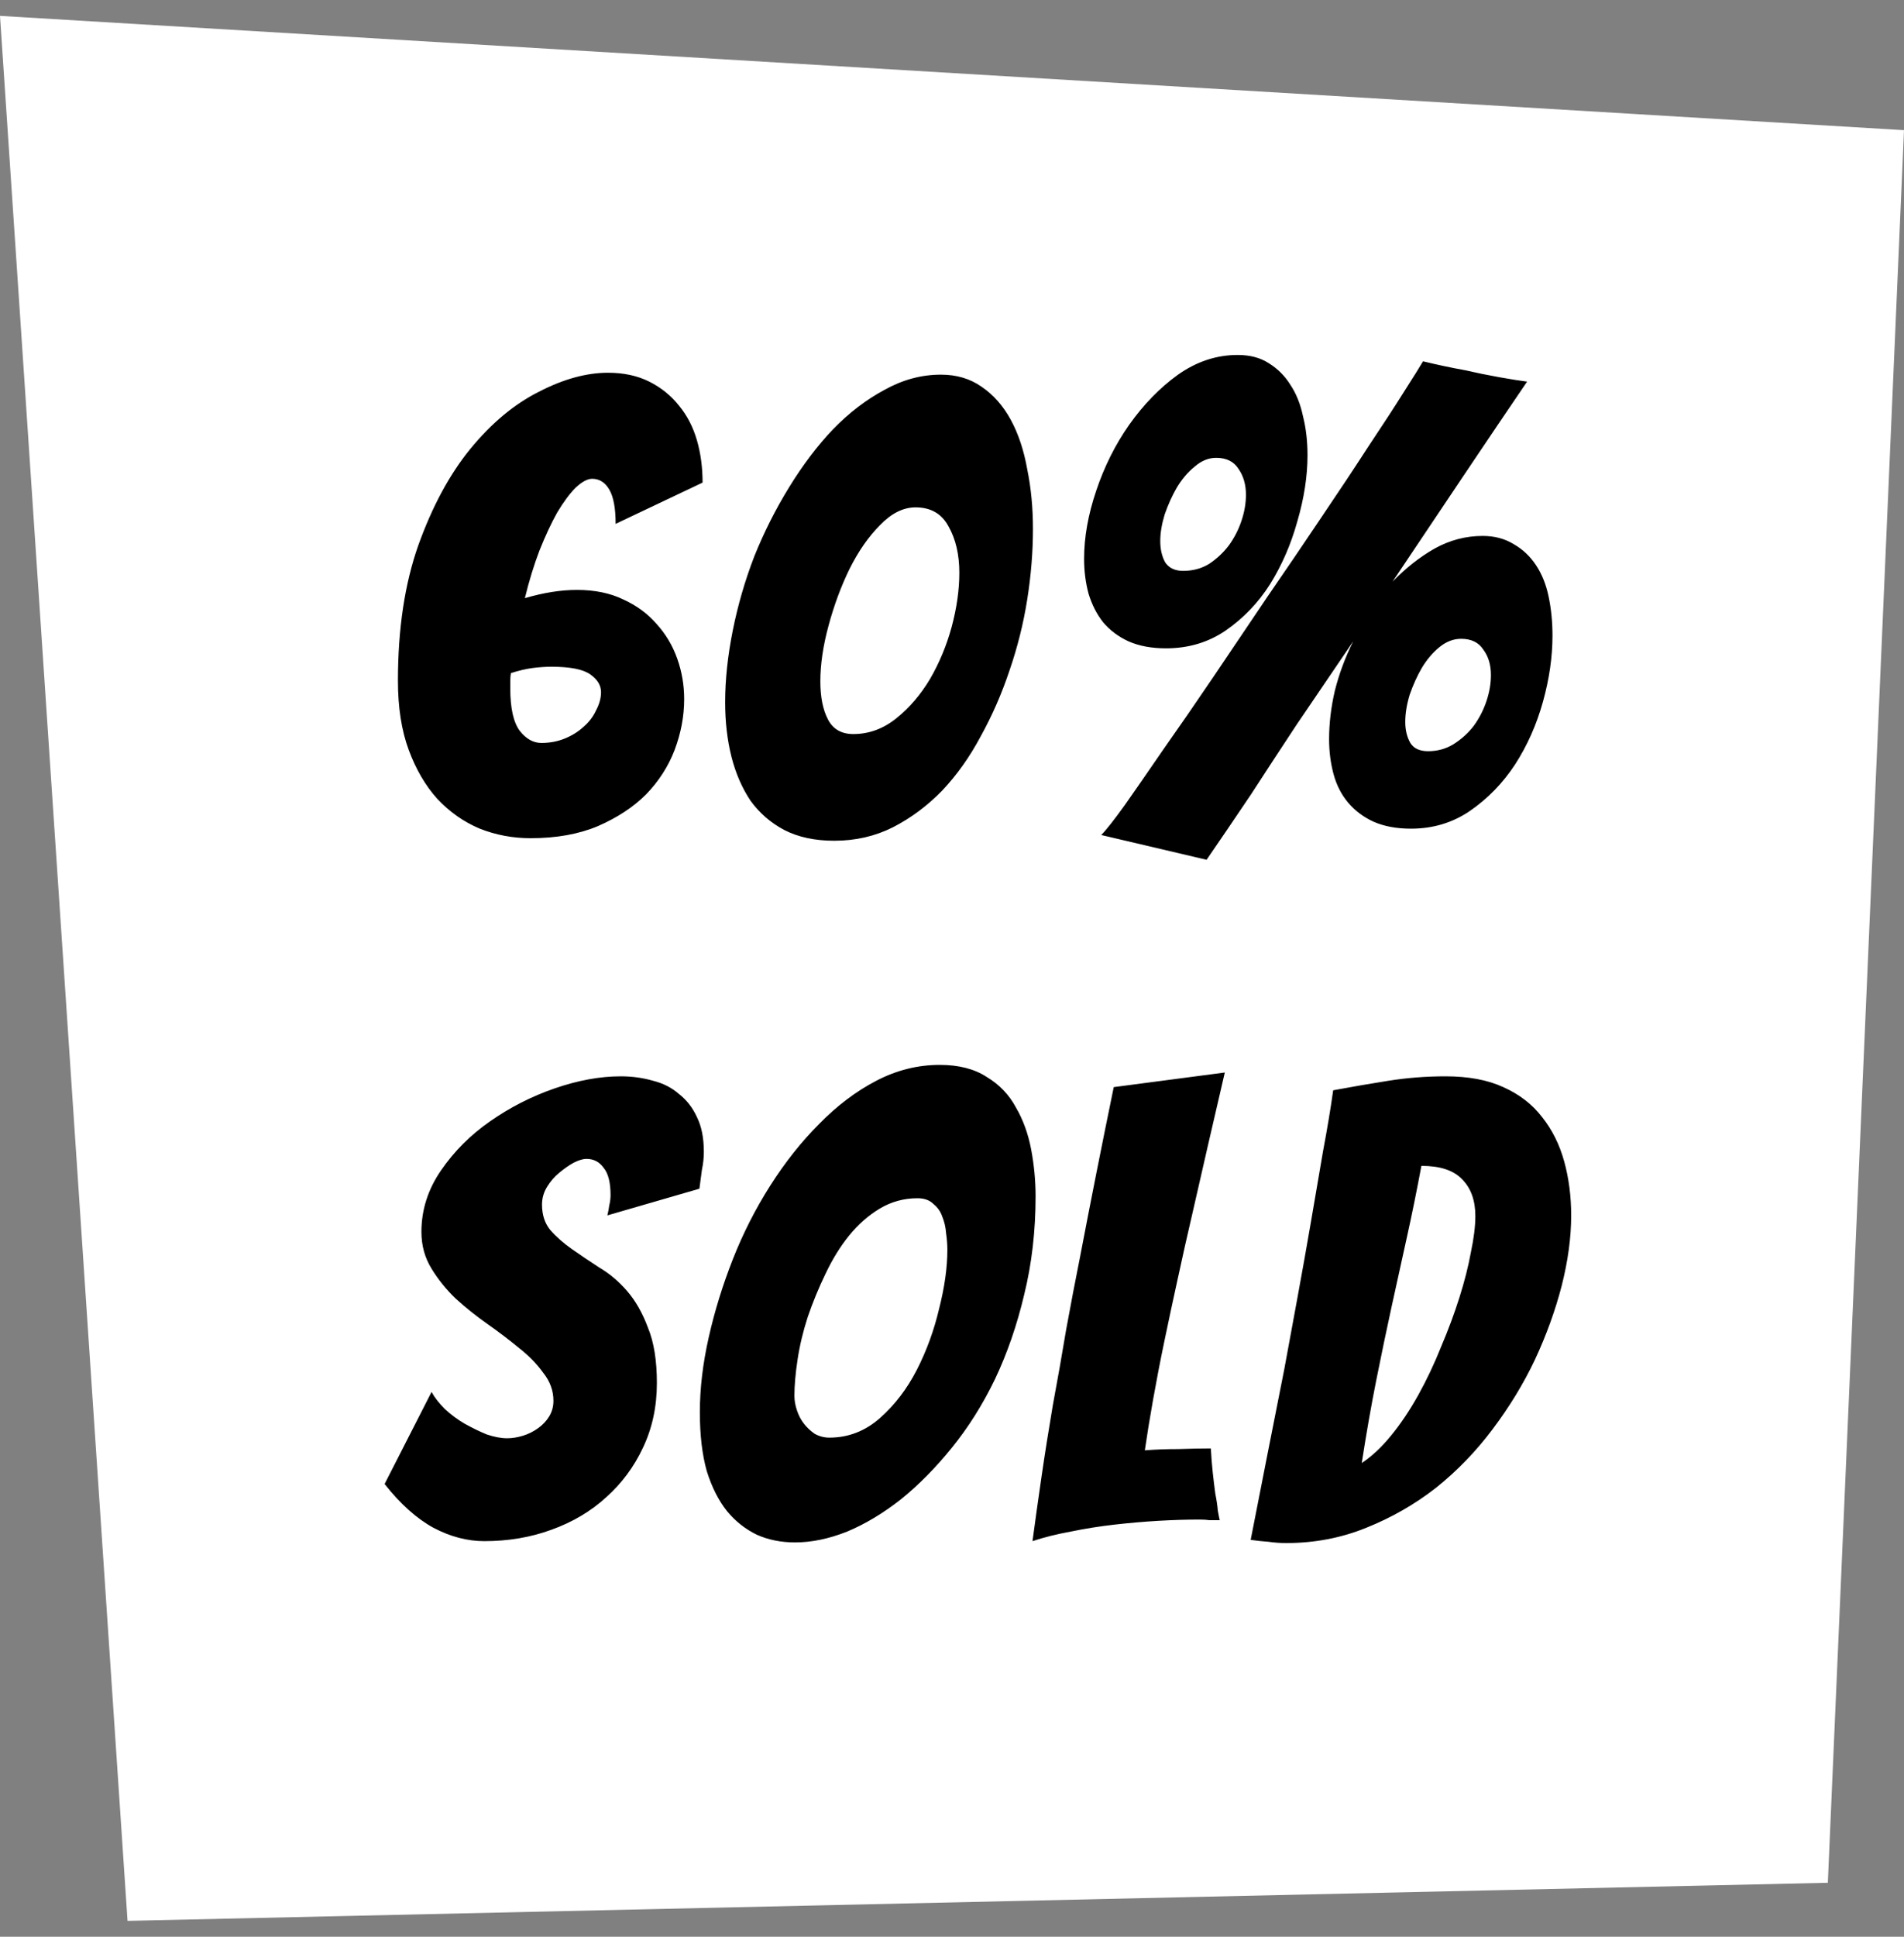 <svg width="60" height="61" viewBox="0 0 60 61" fill="none" xmlns="http://www.w3.org/2000/svg">
<rect x="0" y="0" width="60" height="61" fill="#808080" stroke="none"/>
<path d="M60 4.1L0 0.5L4.019 60.5L57.6 59.3L60 4.1Z" fill="white"/>
<path d="M21.56 22.02C21.56 22.553 21.46 23.087 21.26 23.62C21.06 24.14 20.76 24.607 20.36 25.02C19.96 25.42 19.453 25.753 18.84 26.02C18.24 26.273 17.533 26.4 16.72 26.4C16.16 26.4 15.627 26.3 15.12 26.1C14.613 25.887 14.167 25.573 13.78 25.16C13.407 24.747 13.107 24.233 12.88 23.62C12.653 23.007 12.54 22.28 12.54 21.44C12.54 19.813 12.753 18.393 13.18 17.18C13.62 15.953 14.167 14.94 14.82 14.14C15.487 13.327 16.207 12.727 16.98 12.34C17.753 11.94 18.48 11.74 19.16 11.74C19.653 11.74 20.087 11.833 20.46 12.02C20.833 12.207 21.147 12.46 21.4 12.78C21.653 13.087 21.84 13.447 21.96 13.86C22.08 14.273 22.14 14.72 22.14 15.2L19.4 16.5C19.4 16.007 19.333 15.647 19.2 15.42C19.067 15.193 18.887 15.08 18.66 15.08C18.513 15.08 18.34 15.173 18.14 15.36C17.953 15.547 17.76 15.807 17.56 16.14C17.373 16.473 17.187 16.873 17 17.34C16.827 17.793 16.673 18.293 16.54 18.84C17.127 18.667 17.673 18.58 18.18 18.58C18.74 18.58 19.227 18.68 19.64 18.88C20.053 19.067 20.4 19.32 20.68 19.64C20.973 19.96 21.193 20.327 21.34 20.74C21.487 21.153 21.56 21.58 21.56 22.02ZM16.08 21.68C16.08 22.307 16.18 22.753 16.38 23.02C16.58 23.273 16.807 23.4 17.06 23.4C17.327 23.4 17.573 23.353 17.8 23.26C18.027 23.167 18.22 23.047 18.38 22.9C18.553 22.753 18.687 22.58 18.78 22.38C18.887 22.18 18.94 21.987 18.94 21.8C18.94 21.587 18.827 21.4 18.6 21.24C18.373 21.08 17.967 21 17.38 21C17.193 21 16.993 21.013 16.78 21.04C16.58 21.067 16.353 21.12 16.1 21.2C16.087 21.28 16.08 21.36 16.08 21.44C16.08 21.52 16.08 21.6 16.08 21.68ZM32.551 16.66C32.551 17.38 32.491 18.12 32.371 18.88C32.251 19.64 32.064 20.387 31.811 21.12C31.571 21.84 31.271 22.527 30.911 23.18C30.564 23.833 30.157 24.407 29.691 24.9C29.224 25.38 28.704 25.767 28.131 26.06C27.571 26.34 26.957 26.48 26.291 26.48C25.677 26.48 25.151 26.367 24.711 26.14C24.284 25.913 23.931 25.607 23.651 25.22C23.384 24.82 23.184 24.36 23.051 23.84C22.917 23.307 22.851 22.733 22.851 22.12C22.851 21.413 22.931 20.66 23.091 19.86C23.251 19.06 23.477 18.28 23.771 17.52C24.077 16.76 24.444 16.033 24.871 15.34C25.297 14.647 25.757 14.04 26.251 13.52C26.757 13 27.297 12.587 27.871 12.28C28.444 11.96 29.037 11.8 29.651 11.8C30.144 11.8 30.571 11.927 30.931 12.18C31.304 12.433 31.611 12.78 31.851 13.22C32.091 13.66 32.264 14.18 32.371 14.78C32.491 15.367 32.551 15.993 32.551 16.66ZM25.851 21.46C25.851 21.953 25.931 22.353 26.091 22.66C26.251 22.967 26.517 23.12 26.891 23.12C27.384 23.12 27.837 22.953 28.251 22.62C28.664 22.287 29.017 21.873 29.311 21.38C29.604 20.873 29.831 20.327 29.991 19.74C30.151 19.14 30.231 18.573 30.231 18.04C30.231 17.467 30.117 16.98 29.891 16.58C29.677 16.18 29.331 15.98 28.851 15.98C28.464 15.98 28.091 16.167 27.731 16.54C27.371 16.9 27.051 17.36 26.771 17.92C26.504 18.467 26.284 19.06 26.111 19.7C25.937 20.34 25.851 20.927 25.851 21.46ZM39.423 25.02C38.93 25.753 38.463 26.44 38.023 27.08L34.703 26.3C34.85 26.153 35.097 25.84 35.443 25.36C35.79 24.867 36.197 24.28 36.663 23.6C37.143 22.92 37.663 22.167 38.223 21.34C38.783 20.513 39.35 19.673 39.923 18.82C40.51 17.967 41.077 17.133 41.623 16.32C42.183 15.493 42.683 14.74 43.123 14.06C43.577 13.38 43.95 12.807 44.243 12.34C44.55 11.86 44.75 11.54 44.843 11.38C45.283 11.487 45.723 11.58 46.163 11.66C46.51 11.74 46.87 11.813 47.243 11.88C47.617 11.947 47.91 11.993 48.123 12.02C47.55 12.86 46.897 13.827 46.163 14.92C45.43 16.013 44.67 17.147 43.883 18.32C44.297 17.893 44.737 17.547 45.203 17.28C45.683 17.013 46.19 16.88 46.723 16.88C47.097 16.88 47.423 16.967 47.703 17.14C47.983 17.3 48.217 17.52 48.403 17.8C48.59 18.08 48.723 18.413 48.803 18.8C48.883 19.187 48.923 19.593 48.923 20.02C48.923 20.687 48.823 21.38 48.623 22.1C48.423 22.82 48.13 23.48 47.743 24.08C47.357 24.667 46.883 25.153 46.323 25.54C45.777 25.913 45.157 26.1 44.463 26.1C44.01 26.1 43.617 26.027 43.283 25.88C42.963 25.733 42.697 25.533 42.483 25.28C42.27 25.027 42.117 24.727 42.023 24.38C41.93 24.033 41.883 23.667 41.883 23.28C41.883 22.787 41.943 22.28 42.063 21.76C42.197 21.227 42.39 20.707 42.643 20.2C42.017 21.12 41.423 21.993 40.863 22.82C40.317 23.647 39.837 24.38 39.423 25.02ZM36.563 17.04C36.563 17.307 36.617 17.533 36.723 17.72C36.843 17.893 37.03 17.98 37.283 17.98C37.59 17.98 37.863 17.907 38.103 17.76C38.343 17.6 38.55 17.407 38.723 17.18C38.897 16.94 39.03 16.68 39.123 16.4C39.217 16.12 39.263 15.847 39.263 15.58C39.263 15.26 39.183 14.987 39.023 14.76C38.877 14.533 38.643 14.42 38.323 14.42C38.083 14.42 37.857 14.513 37.643 14.7C37.43 14.873 37.243 15.093 37.083 15.36C36.937 15.613 36.81 15.893 36.703 16.2C36.61 16.507 36.563 16.787 36.563 17.04ZM41.203 14.34C41.203 14.993 41.097 15.687 40.883 16.42C40.683 17.14 40.397 17.8 40.023 18.4C39.65 18.987 39.183 19.473 38.623 19.86C38.077 20.233 37.45 20.42 36.743 20.42C36.29 20.42 35.897 20.347 35.563 20.2C35.243 20.053 34.977 19.853 34.763 19.6C34.563 19.347 34.41 19.047 34.303 18.7C34.21 18.353 34.163 17.987 34.163 17.6C34.163 16.92 34.29 16.207 34.543 15.46C34.797 14.7 35.143 14.007 35.583 13.38C36.037 12.74 36.55 12.213 37.123 11.8C37.71 11.387 38.337 11.18 39.003 11.18C39.39 11.18 39.717 11.267 39.983 11.44C40.263 11.613 40.49 11.84 40.663 12.12C40.85 12.4 40.983 12.733 41.063 13.12C41.157 13.493 41.203 13.9 41.203 14.34ZM44.283 22.74C44.283 22.993 44.337 23.213 44.443 23.4C44.55 23.573 44.737 23.66 45.003 23.66C45.297 23.66 45.563 23.587 45.803 23.44C46.057 23.28 46.27 23.087 46.443 22.86C46.617 22.62 46.75 22.36 46.843 22.08C46.937 21.8 46.983 21.527 46.983 21.26C46.983 20.94 46.903 20.673 46.743 20.46C46.597 20.233 46.363 20.12 46.043 20.12C45.803 20.12 45.577 20.207 45.363 20.38C45.15 20.553 44.963 20.773 44.803 21.04C44.657 21.293 44.53 21.573 44.423 21.88C44.33 22.187 44.283 22.473 44.283 22.74ZM20.7 43.56C20.7 44.307 20.553 44.987 20.26 45.6C19.98 46.2 19.593 46.72 19.1 47.16C18.62 47.6 18.047 47.94 17.38 48.18C16.727 48.42 16.02 48.54 15.26 48.54C14.726 48.54 14.193 48.4 13.66 48.12C13.127 47.827 12.613 47.367 12.12 46.74L13.6 43.84C13.693 44.013 13.833 44.193 14.02 44.38C14.207 44.553 14.413 44.707 14.64 44.84C14.88 44.973 15.113 45.087 15.34 45.18C15.58 45.26 15.793 45.3 15.98 45.3C16.14 45.3 16.306 45.273 16.48 45.22C16.653 45.167 16.813 45.087 16.96 44.98C17.107 44.873 17.22 44.753 17.3 44.62C17.393 44.473 17.44 44.307 17.44 44.12C17.44 43.8 17.333 43.507 17.12 43.24C16.92 42.96 16.666 42.7 16.36 42.46C16.053 42.207 15.72 41.953 15.36 41.7C15 41.447 14.666 41.18 14.36 40.9C14.066 40.62 13.813 40.307 13.6 39.96C13.386 39.613 13.28 39.227 13.28 38.8C13.28 38.107 13.486 37.46 13.9 36.86C14.313 36.26 14.826 35.747 15.44 35.32C16.067 34.88 16.747 34.533 17.48 34.28C18.213 34.027 18.907 33.9 19.56 33.9C19.92 33.9 20.26 33.947 20.58 34.04C20.9 34.12 21.173 34.26 21.4 34.46C21.64 34.647 21.826 34.887 21.96 35.18C22.107 35.473 22.18 35.84 22.18 36.28C22.18 36.467 22.16 36.653 22.12 36.84C22.093 37.027 22.067 37.227 22.04 37.44L19.14 38.28C19.166 38.173 19.186 38.067 19.2 37.96C19.227 37.853 19.24 37.747 19.24 37.64C19.24 37.24 19.166 36.953 19.02 36.78C18.887 36.593 18.706 36.5 18.48 36.5C18.373 36.5 18.24 36.54 18.08 36.62C17.933 36.7 17.78 36.807 17.62 36.94C17.473 37.06 17.346 37.207 17.24 37.38C17.133 37.553 17.08 37.74 17.08 37.94C17.08 38.26 17.166 38.527 17.34 38.74C17.526 38.953 17.753 39.153 18.02 39.34C18.287 39.527 18.573 39.72 18.88 39.92C19.2 40.107 19.493 40.353 19.76 40.66C20.026 40.967 20.247 41.353 20.42 41.82C20.607 42.273 20.7 42.853 20.7 43.56ZM32.634 37.68C32.634 38.773 32.514 39.807 32.274 40.78C32.047 41.74 31.74 42.627 31.354 43.44C30.967 44.24 30.514 44.96 29.994 45.6C29.487 46.227 28.954 46.767 28.394 47.22C27.834 47.66 27.267 48 26.694 48.24C26.12 48.467 25.574 48.58 25.054 48.58C24.614 48.58 24.214 48.5 23.854 48.34C23.494 48.167 23.18 47.92 22.914 47.6C22.647 47.267 22.434 46.847 22.274 46.34C22.127 45.82 22.054 45.2 22.054 44.48C22.054 43.733 22.147 42.947 22.334 42.12C22.52 41.293 22.774 40.473 23.094 39.66C23.414 38.847 23.807 38.073 24.274 37.34C24.74 36.607 25.254 35.96 25.814 35.4C26.374 34.827 26.974 34.373 27.614 34.04C28.254 33.707 28.92 33.54 29.614 33.54C30.214 33.54 30.707 33.667 31.094 33.92C31.494 34.16 31.8 34.48 32.014 34.88C32.24 35.267 32.4 35.707 32.494 36.2C32.587 36.693 32.634 37.187 32.634 37.68ZM25.034 43.96C25.034 44.107 25.06 44.26 25.114 44.42C25.167 44.58 25.24 44.72 25.334 44.84C25.427 44.96 25.54 45.067 25.674 45.16C25.82 45.24 25.974 45.28 26.134 45.28C26.734 45.28 27.267 45.073 27.734 44.66C28.2 44.247 28.587 43.74 28.894 43.14C29.2 42.54 29.434 41.9 29.594 41.22C29.767 40.54 29.854 39.92 29.854 39.36C29.854 39.2 29.84 39.027 29.814 38.84C29.8 38.653 29.76 38.48 29.694 38.32C29.64 38.16 29.547 38.027 29.414 37.92C29.294 37.8 29.127 37.74 28.914 37.74C28.487 37.74 28.094 37.847 27.734 38.06C27.374 38.273 27.047 38.56 26.754 38.92C26.474 39.267 26.227 39.667 26.014 40.12C25.8 40.56 25.614 41.013 25.454 41.48C25.307 41.933 25.2 42.38 25.134 42.82C25.067 43.26 25.034 43.64 25.034 43.96ZM37.817 47.86C37.404 47.86 36.964 47.873 36.497 47.9C36.044 47.927 35.584 47.967 35.117 48.02C34.65 48.073 34.19 48.147 33.737 48.24C33.297 48.32 32.897 48.42 32.537 48.54C32.617 47.94 32.71 47.273 32.817 46.54C32.923 45.807 33.044 45.047 33.177 44.26C33.324 43.473 33.464 42.68 33.597 41.88C33.743 41.08 33.89 40.313 34.037 39.58C34.37 37.833 34.724 36.053 35.097 34.24L38.597 33.78C38.237 35.327 37.89 36.833 37.557 38.3C37.41 38.927 37.264 39.58 37.117 40.26C36.97 40.927 36.83 41.58 36.697 42.22C36.563 42.86 36.444 43.48 36.337 44.08C36.23 44.68 36.144 45.213 36.077 45.68C36.41 45.653 36.764 45.64 37.137 45.64C37.523 45.627 37.864 45.62 38.157 45.62C38.17 45.873 38.19 46.127 38.217 46.38C38.243 46.62 38.27 46.84 38.297 47.04C38.337 47.24 38.364 47.42 38.377 47.58C38.404 47.727 38.423 47.827 38.437 47.88C38.33 47.88 38.224 47.88 38.117 47.88C38.023 47.867 37.923 47.86 37.817 47.86ZM49.512 38.28C49.512 38.973 49.412 39.713 49.212 40.5C49.012 41.273 48.732 42.047 48.372 42.82C48.012 43.58 47.565 44.313 47.032 45.02C46.512 45.713 45.919 46.327 45.252 46.86C44.585 47.38 43.852 47.8 43.052 48.12C42.265 48.44 41.425 48.6 40.532 48.6C40.345 48.6 40.159 48.587 39.972 48.56C39.785 48.547 39.599 48.527 39.412 48.5C39.772 46.66 40.125 44.867 40.472 43.12C40.605 42.387 40.745 41.627 40.892 40.84C41.039 40.04 41.179 39.253 41.312 38.48C41.445 37.707 41.572 36.967 41.692 36.26C41.825 35.553 41.932 34.913 42.012 34.34C42.585 34.233 43.165 34.133 43.752 34.04C44.339 33.947 44.939 33.9 45.552 33.9C46.272 33.9 46.879 34.013 47.372 34.24C47.879 34.467 48.285 34.78 48.592 35.18C48.912 35.58 49.145 36.047 49.292 36.58C49.439 37.113 49.512 37.68 49.512 38.28ZM44.792 36.72C44.645 37.507 44.492 38.26 44.332 38.98C44.172 39.7 44.012 40.427 43.852 41.16C43.692 41.893 43.532 42.66 43.372 43.46C43.212 44.26 43.059 45.133 42.912 46.08C43.232 45.867 43.539 45.58 43.832 45.22C44.139 44.847 44.425 44.42 44.692 43.94C44.959 43.46 45.199 42.953 45.412 42.42C45.639 41.887 45.832 41.367 45.992 40.86C46.152 40.353 46.272 39.88 46.352 39.44C46.445 39 46.492 38.62 46.492 38.3C46.492 37.807 46.352 37.42 46.072 37.14C45.805 36.86 45.379 36.72 44.792 36.72Z" fill="black"/>
</svg>
